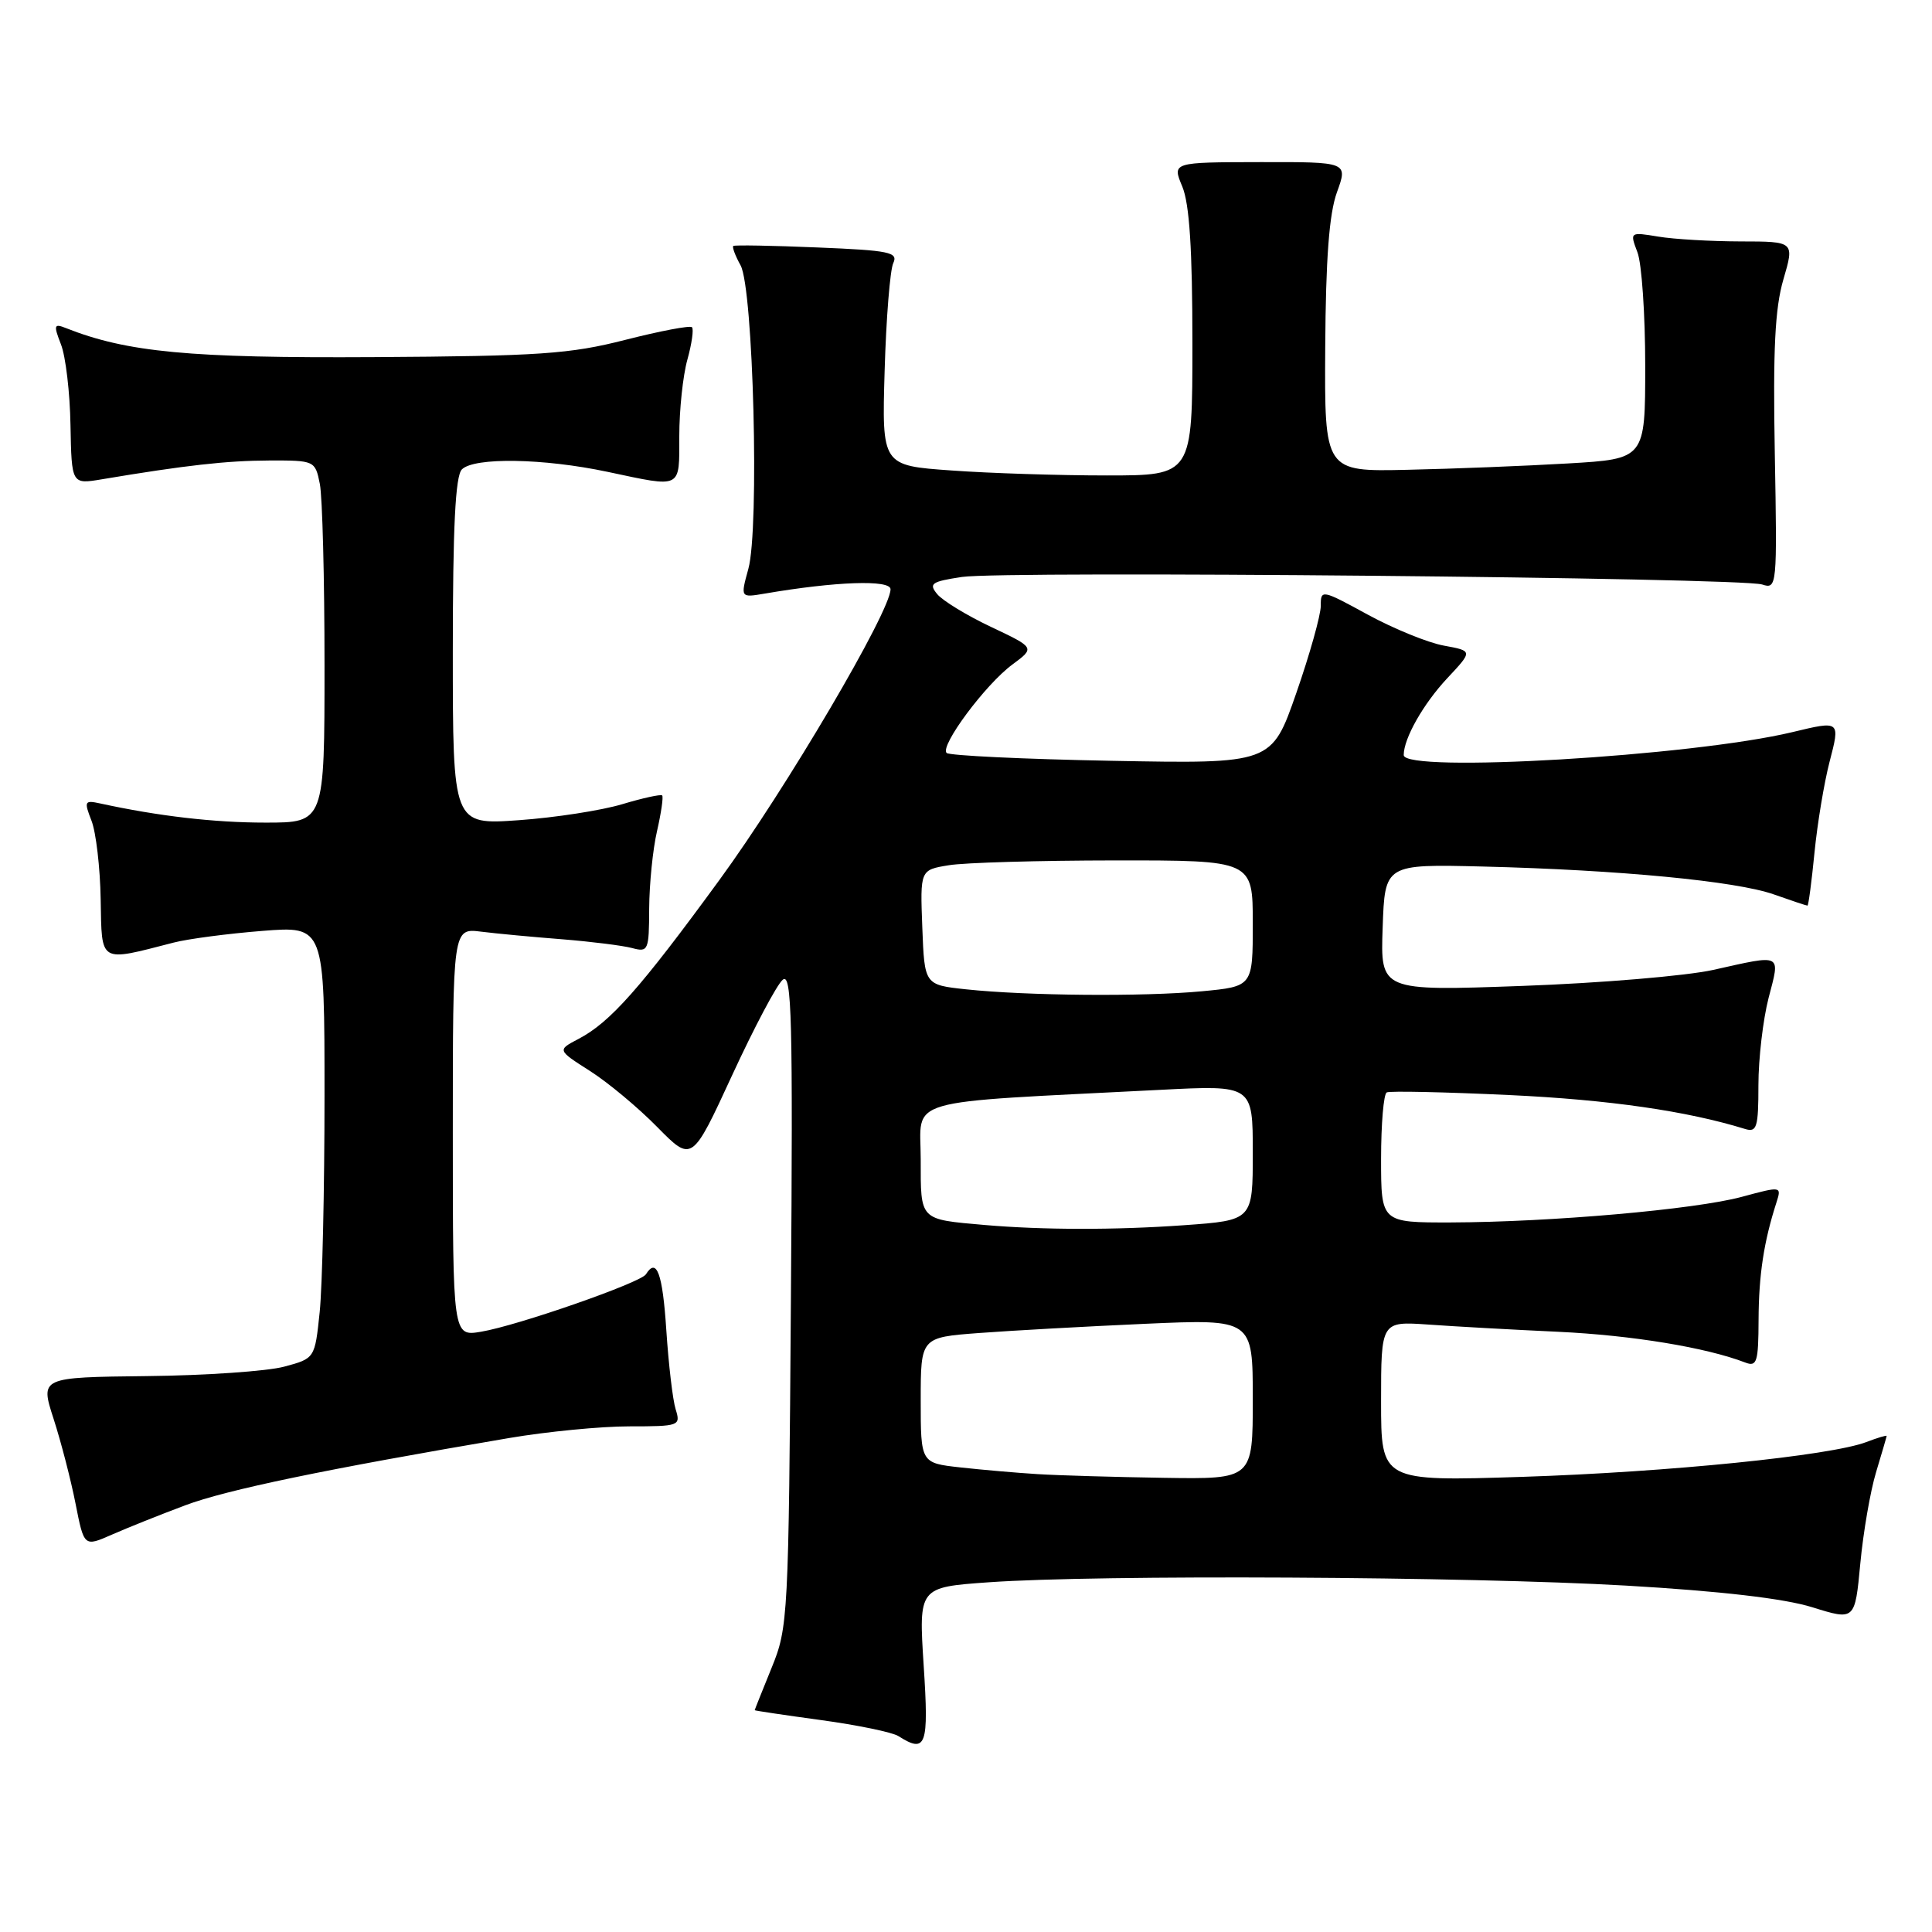 <?xml version="1.0" encoding="UTF-8" standalone="no"?>
<!DOCTYPE svg PUBLIC "-//W3C//DTD SVG 1.1//EN" "http://www.w3.org/Graphics/SVG/1.1/DTD/svg11.dtd" >
<svg xmlns="http://www.w3.org/2000/svg" xmlns:xlink="http://www.w3.org/1999/xlink" version="1.1" viewBox="0 0 256 256">
 <g >
 <path fill="currentColor"
d=" M 122.39 220.66 C 121.73 210.32 121.73 210.32 131.02 209.66 C 145.55 208.63 194.46 208.89 215.46 210.10 C 228.00 210.83 236.42 211.81 240.14 212.97 C 245.79 214.73 245.79 214.73 246.50 207.18 C 246.89 203.03 247.83 197.58 248.59 195.07 C 249.35 192.56 249.98 190.40 249.99 190.27 C 250.00 190.15 248.78 190.51 247.30 191.08 C 242.54 192.89 221.07 195.06 201.75 195.69 C 183.00 196.29 183.00 196.29 183.00 185.69 C 183.00 175.08 183.00 175.08 189.25 175.51 C 192.69 175.76 200.45 176.19 206.50 176.47 C 216.26 176.93 226.08 178.55 231.25 180.54 C 232.80 181.14 233.00 180.50 233.02 174.86 C 233.05 168.92 233.71 164.55 235.39 159.33 C 236.08 157.17 236.05 157.17 230.79 158.59 C 224.61 160.26 205.46 161.94 192.25 161.98 C 183.00 162.00 183.00 162.00 183.00 153.56 C 183.00 148.92 183.34 144.95 183.75 144.75 C 184.16 144.54 191.47 144.70 200.00 145.10 C 213.17 145.72 223.49 147.20 231.25 149.60 C 232.79 150.07 233.00 149.37 233.00 143.79 C 233.00 140.29 233.61 135.09 234.35 132.22 C 235.90 126.27 236.27 126.45 227.00 128.52 C 223.43 129.31 212.04 130.27 201.71 130.64 C 182.91 131.32 182.91 131.32 183.21 122.91 C 183.50 114.50 183.50 114.50 196.50 114.82 C 214.58 115.27 230.03 116.75 235.03 118.51 C 237.35 119.33 239.36 120.00 239.50 120.00 C 239.63 120.00 240.05 116.84 240.43 112.97 C 240.81 109.11 241.71 103.71 242.42 100.97 C 243.85 95.47 243.86 95.48 237.50 97.01 C 224.20 100.20 186.00 102.46 186.00 100.05 C 186.00 97.84 188.60 93.26 191.76 89.88 C 195.16 86.25 195.16 86.25 191.33 85.55 C 189.22 85.17 184.69 83.32 181.25 81.45 C 175.14 78.11 175.00 78.09 175.01 80.27 C 175.01 81.50 173.55 86.71 171.76 91.85 C 168.50 101.21 168.50 101.21 147.29 100.81 C 135.62 100.59 125.79 100.12 125.43 99.77 C 124.51 98.85 130.58 90.68 134.15 88.05 C 137.15 85.83 137.15 85.83 131.32 83.07 C 128.12 81.56 124.91 79.60 124.19 78.73 C 123.03 77.33 123.42 77.06 127.46 76.45 C 133.06 75.61 230.70 76.53 233.50 77.45 C 235.46 78.09 235.49 77.73 235.17 60.07 C 234.92 46.34 235.19 40.84 236.31 37.02 C 237.78 32.00 237.78 32.00 230.64 31.99 C 226.71 31.98 221.80 31.70 219.72 31.35 C 215.96 30.73 215.95 30.74 216.97 33.43 C 217.54 34.92 218.00 41.68 218.00 48.47 C 218.00 60.81 218.00 60.81 207.75 61.41 C 202.11 61.74 192.55 62.12 186.50 62.25 C 175.50 62.50 175.50 62.50 175.60 46.00 C 175.67 34.29 176.12 28.33 177.15 25.48 C 178.61 21.46 178.61 21.46 166.96 21.48 C 155.31 21.50 155.31 21.50 156.66 24.72 C 157.61 27.00 158.00 33.05 158.00 45.47 C 158.00 63.00 158.00 63.00 146.65 63.00 C 140.41 63.00 131.15 62.71 126.08 62.34 C 116.85 61.69 116.85 61.69 117.22 49.09 C 117.42 42.17 117.94 35.76 118.36 34.87 C 119.04 33.42 117.88 33.18 108.31 32.79 C 102.37 32.54 97.35 32.45 97.17 32.59 C 96.99 32.72 97.42 33.88 98.13 35.16 C 99.82 38.23 100.64 70.03 99.16 75.38 C 98.11 79.20 98.11 79.20 101.30 78.66 C 110.74 77.04 118.00 76.79 118.00 78.08 C 118.00 81.00 104.16 104.52 95.32 116.61 C 84.84 130.96 80.85 135.47 76.66 137.66 C 73.83 139.14 73.83 139.14 78.16 141.90 C 80.55 143.42 84.57 146.77 87.09 149.34 C 91.69 154.01 91.69 154.01 97.00 142.50 C 99.92 136.17 102.94 130.46 103.72 129.82 C 104.92 128.83 105.07 134.92 104.80 172.08 C 104.50 214.40 104.43 215.64 102.24 221.00 C 101.01 224.03 100.00 226.55 100.00 226.61 C 100.00 226.67 103.95 227.26 108.79 227.92 C 113.62 228.58 118.23 229.53 119.04 230.04 C 122.73 232.38 123.09 231.37 122.39 220.66 Z  M 24.52 199.47 C 29.99 197.41 43.05 194.69 67.50 190.54 C 72.45 189.70 79.59 189.00 83.37 189.00 C 90.03 189.00 90.21 188.93 89.53 186.75 C 89.14 185.51 88.59 180.79 88.29 176.25 C 87.80 168.73 87.01 166.56 85.59 168.85 C 84.91 169.96 68.59 175.65 63.75 176.46 C 60.00 177.09 60.00 177.09 60.00 150.03 C 60.00 122.98 60.00 122.98 63.75 123.45 C 65.81 123.71 70.65 124.16 74.50 124.46 C 78.35 124.77 82.51 125.29 83.75 125.62 C 85.90 126.20 86.00 125.96 86.02 120.37 C 86.04 117.14 86.50 112.53 87.06 110.12 C 87.61 107.71 87.92 105.59 87.74 105.40 C 87.56 105.22 85.18 105.74 82.45 106.56 C 79.73 107.38 73.56 108.34 68.75 108.68 C 60.00 109.30 60.00 109.30 60.00 86.35 C 60.00 69.83 60.34 63.06 61.20 62.20 C 62.83 60.57 72.01 60.72 80.50 62.52 C 90.47 64.63 90.00 64.87 90.01 57.75 C 90.01 54.31 90.49 49.77 91.08 47.66 C 91.67 45.54 91.94 43.61 91.69 43.36 C 91.44 43.10 87.47 43.86 82.87 45.03 C 75.53 46.91 71.44 47.19 49.50 47.32 C 25.16 47.46 16.83 46.68 8.73 43.47 C 7.15 42.84 7.08 43.07 8.08 45.64 C 8.70 47.21 9.27 52.03 9.34 56.34 C 9.49 64.18 9.49 64.18 13.49 63.51 C 24.58 61.65 30.04 61.04 35.62 61.02 C 41.69 61.00 41.76 61.03 42.38 64.12 C 42.72 65.84 43.00 76.64 43.00 88.12 C 43.00 109.00 43.00 109.00 35.18 109.00 C 28.36 109.00 20.97 108.14 13.27 106.46 C 11.20 106.01 11.12 106.17 12.12 108.74 C 12.72 110.26 13.27 114.95 13.34 119.18 C 13.50 127.73 13.05 127.46 23.00 124.90 C 24.93 124.40 30.21 123.71 34.75 123.35 C 43.00 122.70 43.00 122.70 43.00 145.21 C 43.00 157.58 42.71 170.47 42.36 173.85 C 41.72 180.00 41.72 180.00 37.65 181.09 C 35.42 181.69 27.23 182.26 19.46 182.34 C 5.32 182.50 5.32 182.50 7.10 188.00 C 8.08 191.03 9.39 196.08 10.01 199.24 C 11.14 204.97 11.14 204.97 14.82 203.35 C 16.84 202.46 21.21 200.71 24.52 199.47 Z  M 137.50 195.33 C 134.75 195.16 130.14 194.76 127.25 194.44 C 122.00 193.86 122.00 193.86 122.00 185.53 C 122.00 177.21 122.00 177.21 129.75 176.63 C 134.01 176.31 143.91 175.76 151.75 175.41 C 166.00 174.78 166.00 174.78 166.00 185.39 C 166.00 196.00 166.00 196.00 154.25 195.82 C 147.79 195.72 140.25 195.50 137.50 195.33 Z  M 130.50 162.32 C 121.77 161.55 122.00 161.79 122.00 153.59 C 122.00 145.33 119.03 146.19 153.75 144.41 C 166.00 143.78 166.00 143.78 166.00 152.74 C 166.00 161.70 166.00 161.70 156.85 162.35 C 147.75 163.00 138.16 162.98 130.50 162.32 Z  M 128.00 131.09 C 122.50 130.50 122.50 130.50 122.21 122.89 C 121.92 115.27 121.92 115.27 125.71 114.65 C 127.79 114.30 137.71 114.02 147.75 114.01 C 166.00 114.00 166.00 114.00 166.00 122.36 C 166.00 130.71 166.00 130.71 159.25 131.35 C 151.52 132.08 136.08 131.95 128.00 131.09 Z "/>
</g>
</svg>